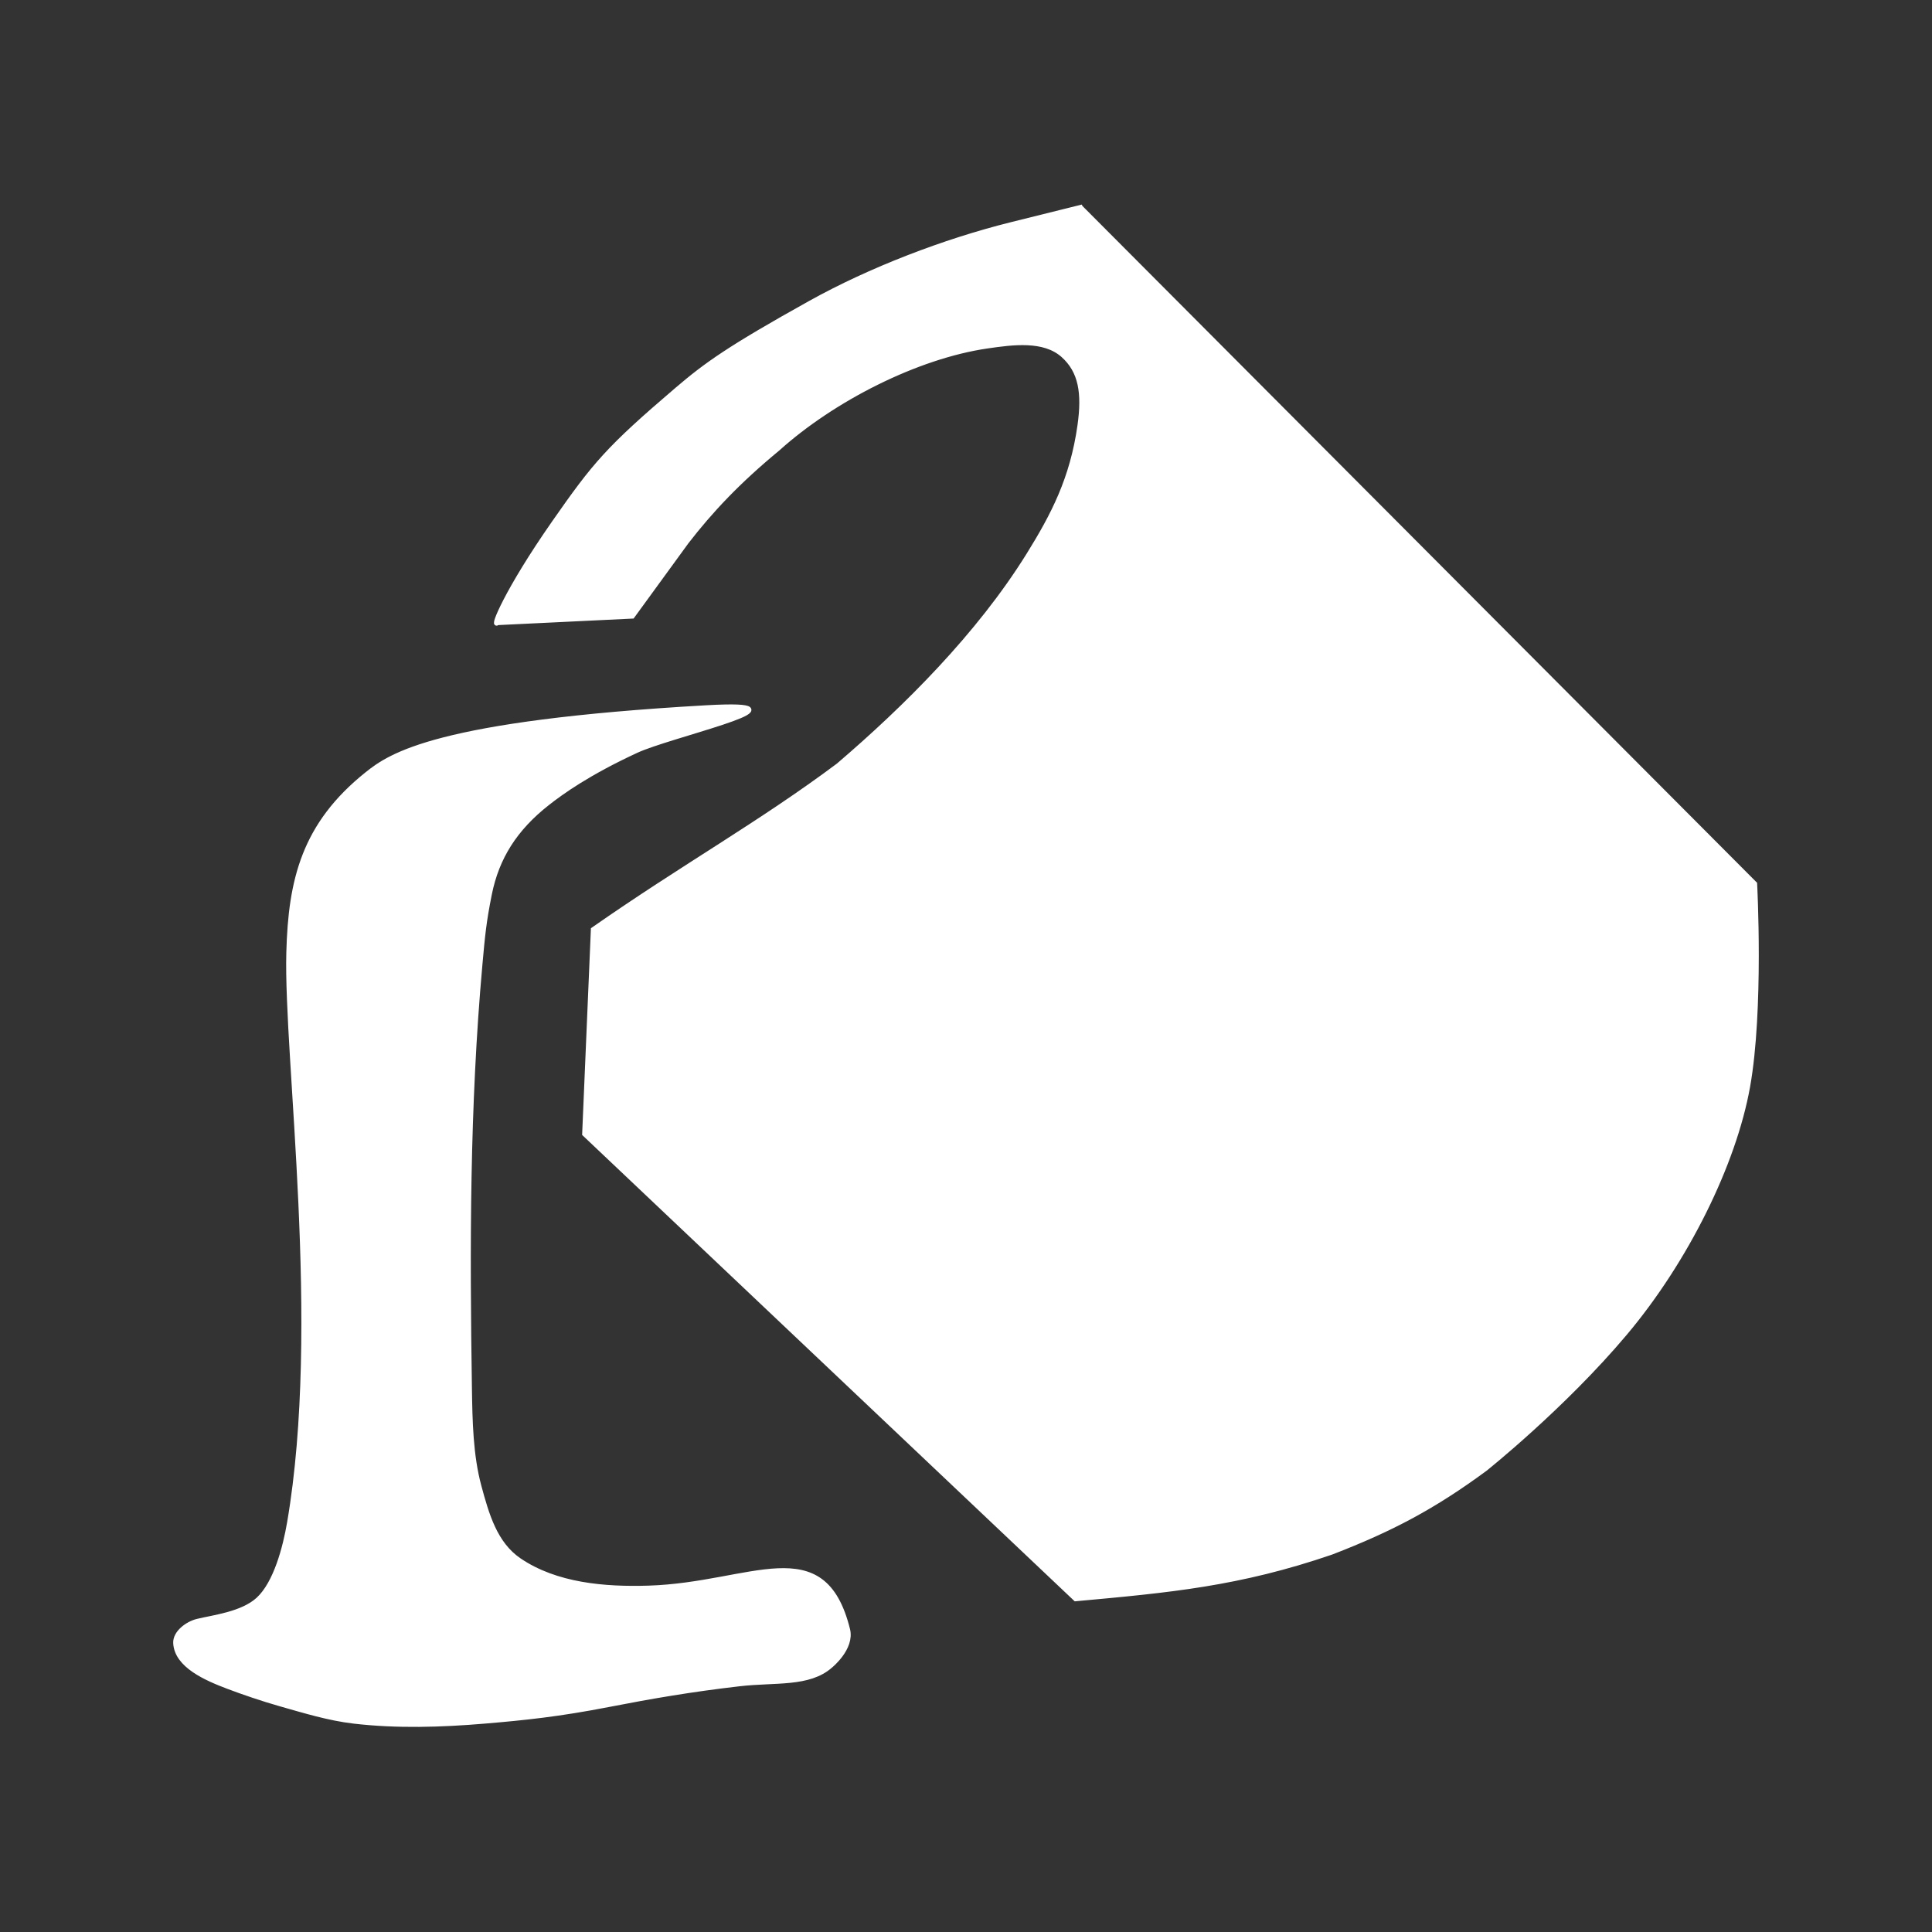 <svg enable-background="new 0 0 438.536 438.536" height="438.536" viewBox="0 0 438.536 438.536" width="438.536" xmlns="http://www.w3.org/2000/svg"><rect x="0" y="0" width="438.536" height="438.536" fill="#333333" stroke="none"/><path d="m245.252 47.055 153.062 153.557s1.526 28.593-1.602 46.039c-3.147 17.555-13.994 39.485-27.814 55.922-14.064 16.726-31.809 30.859-31.809 30.859-11.625 8.563-21.212 13.663-34.891 18.932-20.923 7.177-36.689 8.616-58.062 10.566l-111.461-105.535 1.975-46.414c20.564-14.357 37.905-23.981 55.633-37.232 15.249-13.034 31.879-29.557 43.209-47.805 5.557-8.949 9.914-17.269 11.615-29.391 1.021-7.27.269-12.294-3.807-15.922-4.327-3.852-11.374-2.917-17.256-2.057-15.962 2.334-34.968 11.998-47.486 23.262-9.087 7.503-15.223 14.05-20.725 21.16l-12.295 16.885-30.613 1.48c-1.329 1.329 1.987-7.161 12.838-22.713 9.28-13.3 12.239-16.84 27.941-30.244 6.592-5.627 11.726-9.333 30.209-19.623 13.557-7.548 30.411-14.038 45.711-17.842l15.627-3.885zm-80.705 113.387c17.781-.377-12.696 6.524-20.07 9.932-11.045 5.103-17.063 9.477-20.17 11.91-7.403 5.798-11.515 12.335-13.188 20.629-1.278 6.34-1.565 9.528-2.145 15.969-2.906 32.321-2.882 64.178-2.383 96.426.112 7.248.26 15.077 2.154 22.074 1.742 6.433 3.605 13.042 9.117 16.789 8.329 5.661 19.363 6.599 29.451 6.273 23.312-.752 39.556-12.888 45.107 9.438 1.054 4.237-3.918 8.234-3.918 8.234-4.915 4.332-12.504 3.168-20.676 4.113-10.905 1.262-19.98 2.822-29.488 4.674-11.502 2.241-19.327 3.044-28.377 3.805-9.84.828-19.816 1.138-29.625 0-5.71-.663-11.257-2.38-16.787-3.949-4.006-1.136-8.461-2.666-11.852-3.951-4.808-1.823-11.617-4.739-11.85-9.875-.105-2.325 2.678-4.38 4.938-4.938 3.555-.877 10.194-1.601 13.826-4.938 4.013-3.686 6.123-11.809 7.086-17.432 7.688-44.886-.801-105.429-.174-129.418.431-16.483 3.488-29.044 17.775-40.486 5.341-4.277 15.711-11.615 77.025-15.104 1.635-.093 3.035-.151 4.221-.176z" fill="#fff" fill-rule="evenodd" stroke="#fff" stroke-width="1.063"/></svg>